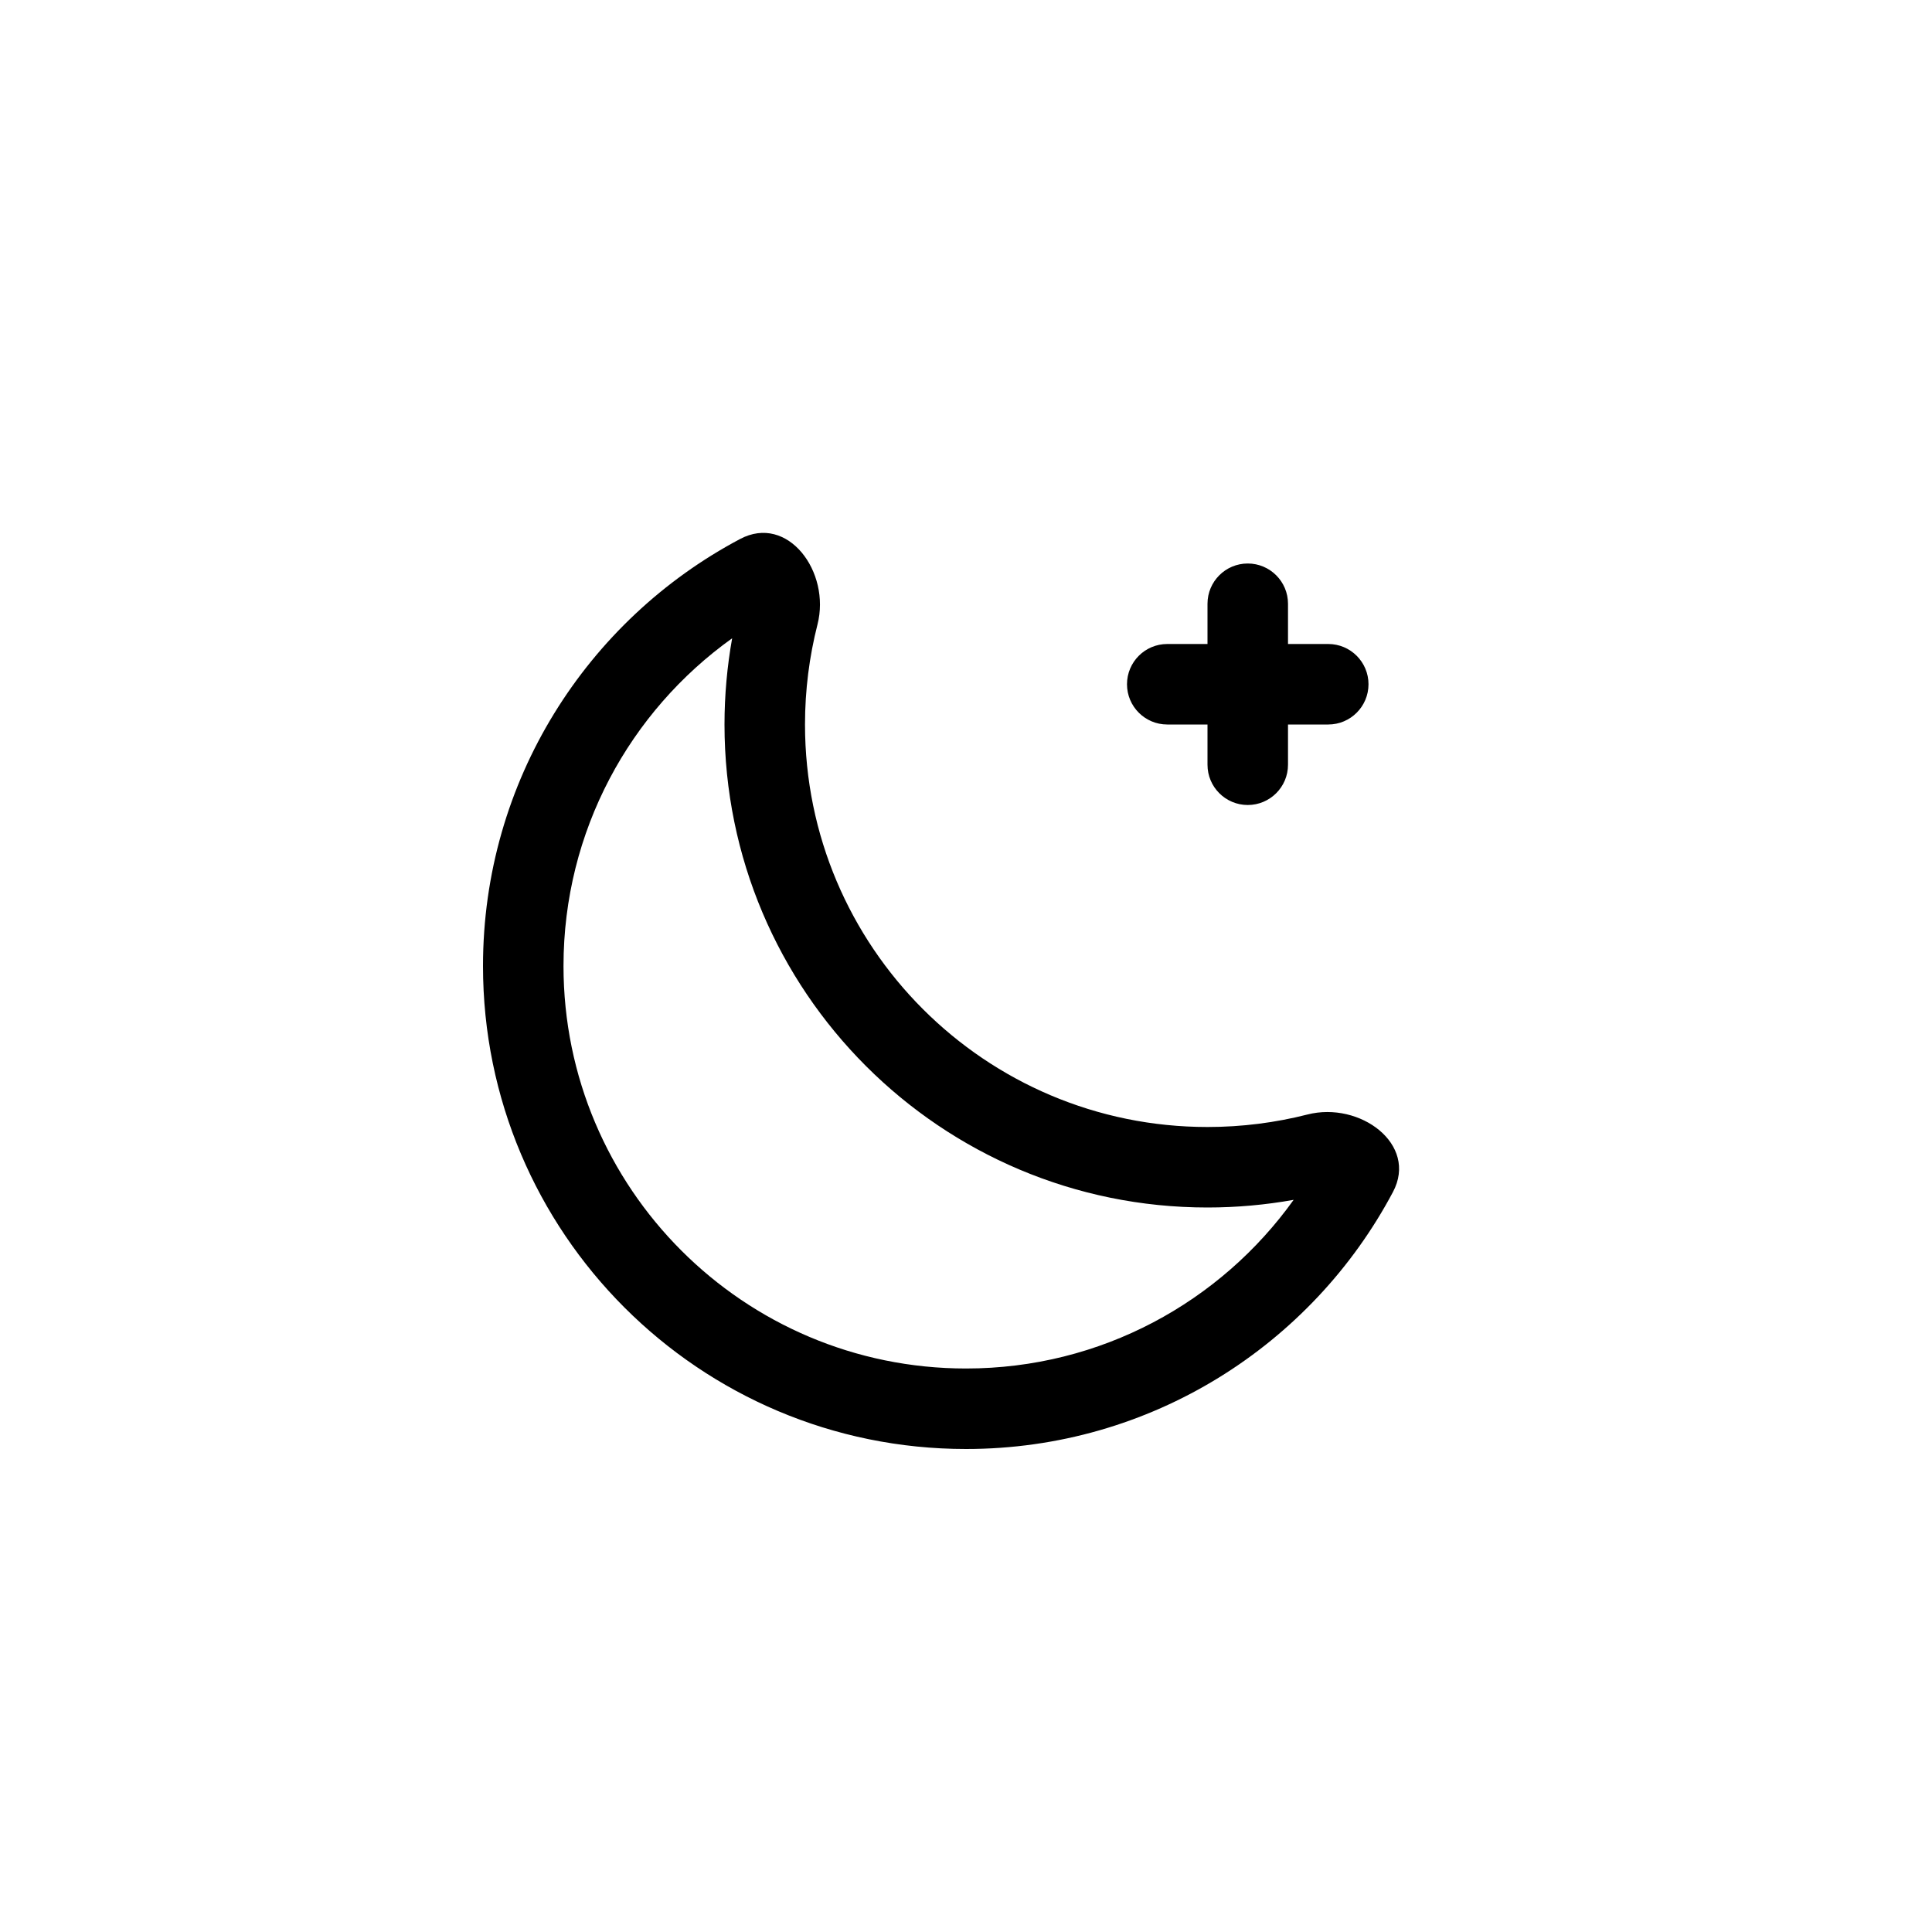 <svg width="24" height="24" viewBox="0 0 24 24" fill="none" xmlns="http://www.w3.org/2000/svg">
<path fill-rule="evenodd" clip-rule="evenodd" d="M15 15C15.365 15 15.722 14.967 16.07 14.905C15.162 16.174 13.677 17 12 17C9.239 17 7 14.761 7 12C7 10.323 7.825 8.837 9.095 7.929C9.033 8.277 9 8.635 9 9C9 12.314 11.686 15 15 15ZM17.304 14.807C17.619 14.213 16.893 13.678 16.241 13.845C15.844 13.946 15.428 14 15 14C12.239 14 10 11.761 10 9C10 8.571 10.054 8.155 10.155 7.758C10.322 7.106 9.787 6.38 9.193 6.696C7.293 7.703 6 9.7 6 12C6 15.313 8.686 18 12 18C14.299 18 16.297 16.706 17.304 14.807ZM16 7.5C16 7.224 15.776 7 15.5 7C15.224 7 15 7.224 15 7.5V8H14.5C14.224 8 14 8.224 14 8.5C14 8.776 14.224 9 14.5 9H15V9.5C15 9.776 15.224 10 15.5 10C15.776 10 16 9.776 16 9.5V9H16.5C16.776 9 17 8.776 17 8.5C17 8.224 16.776 8 16.5 8H16V7.5Z" fill="currentColor" />
</svg>
